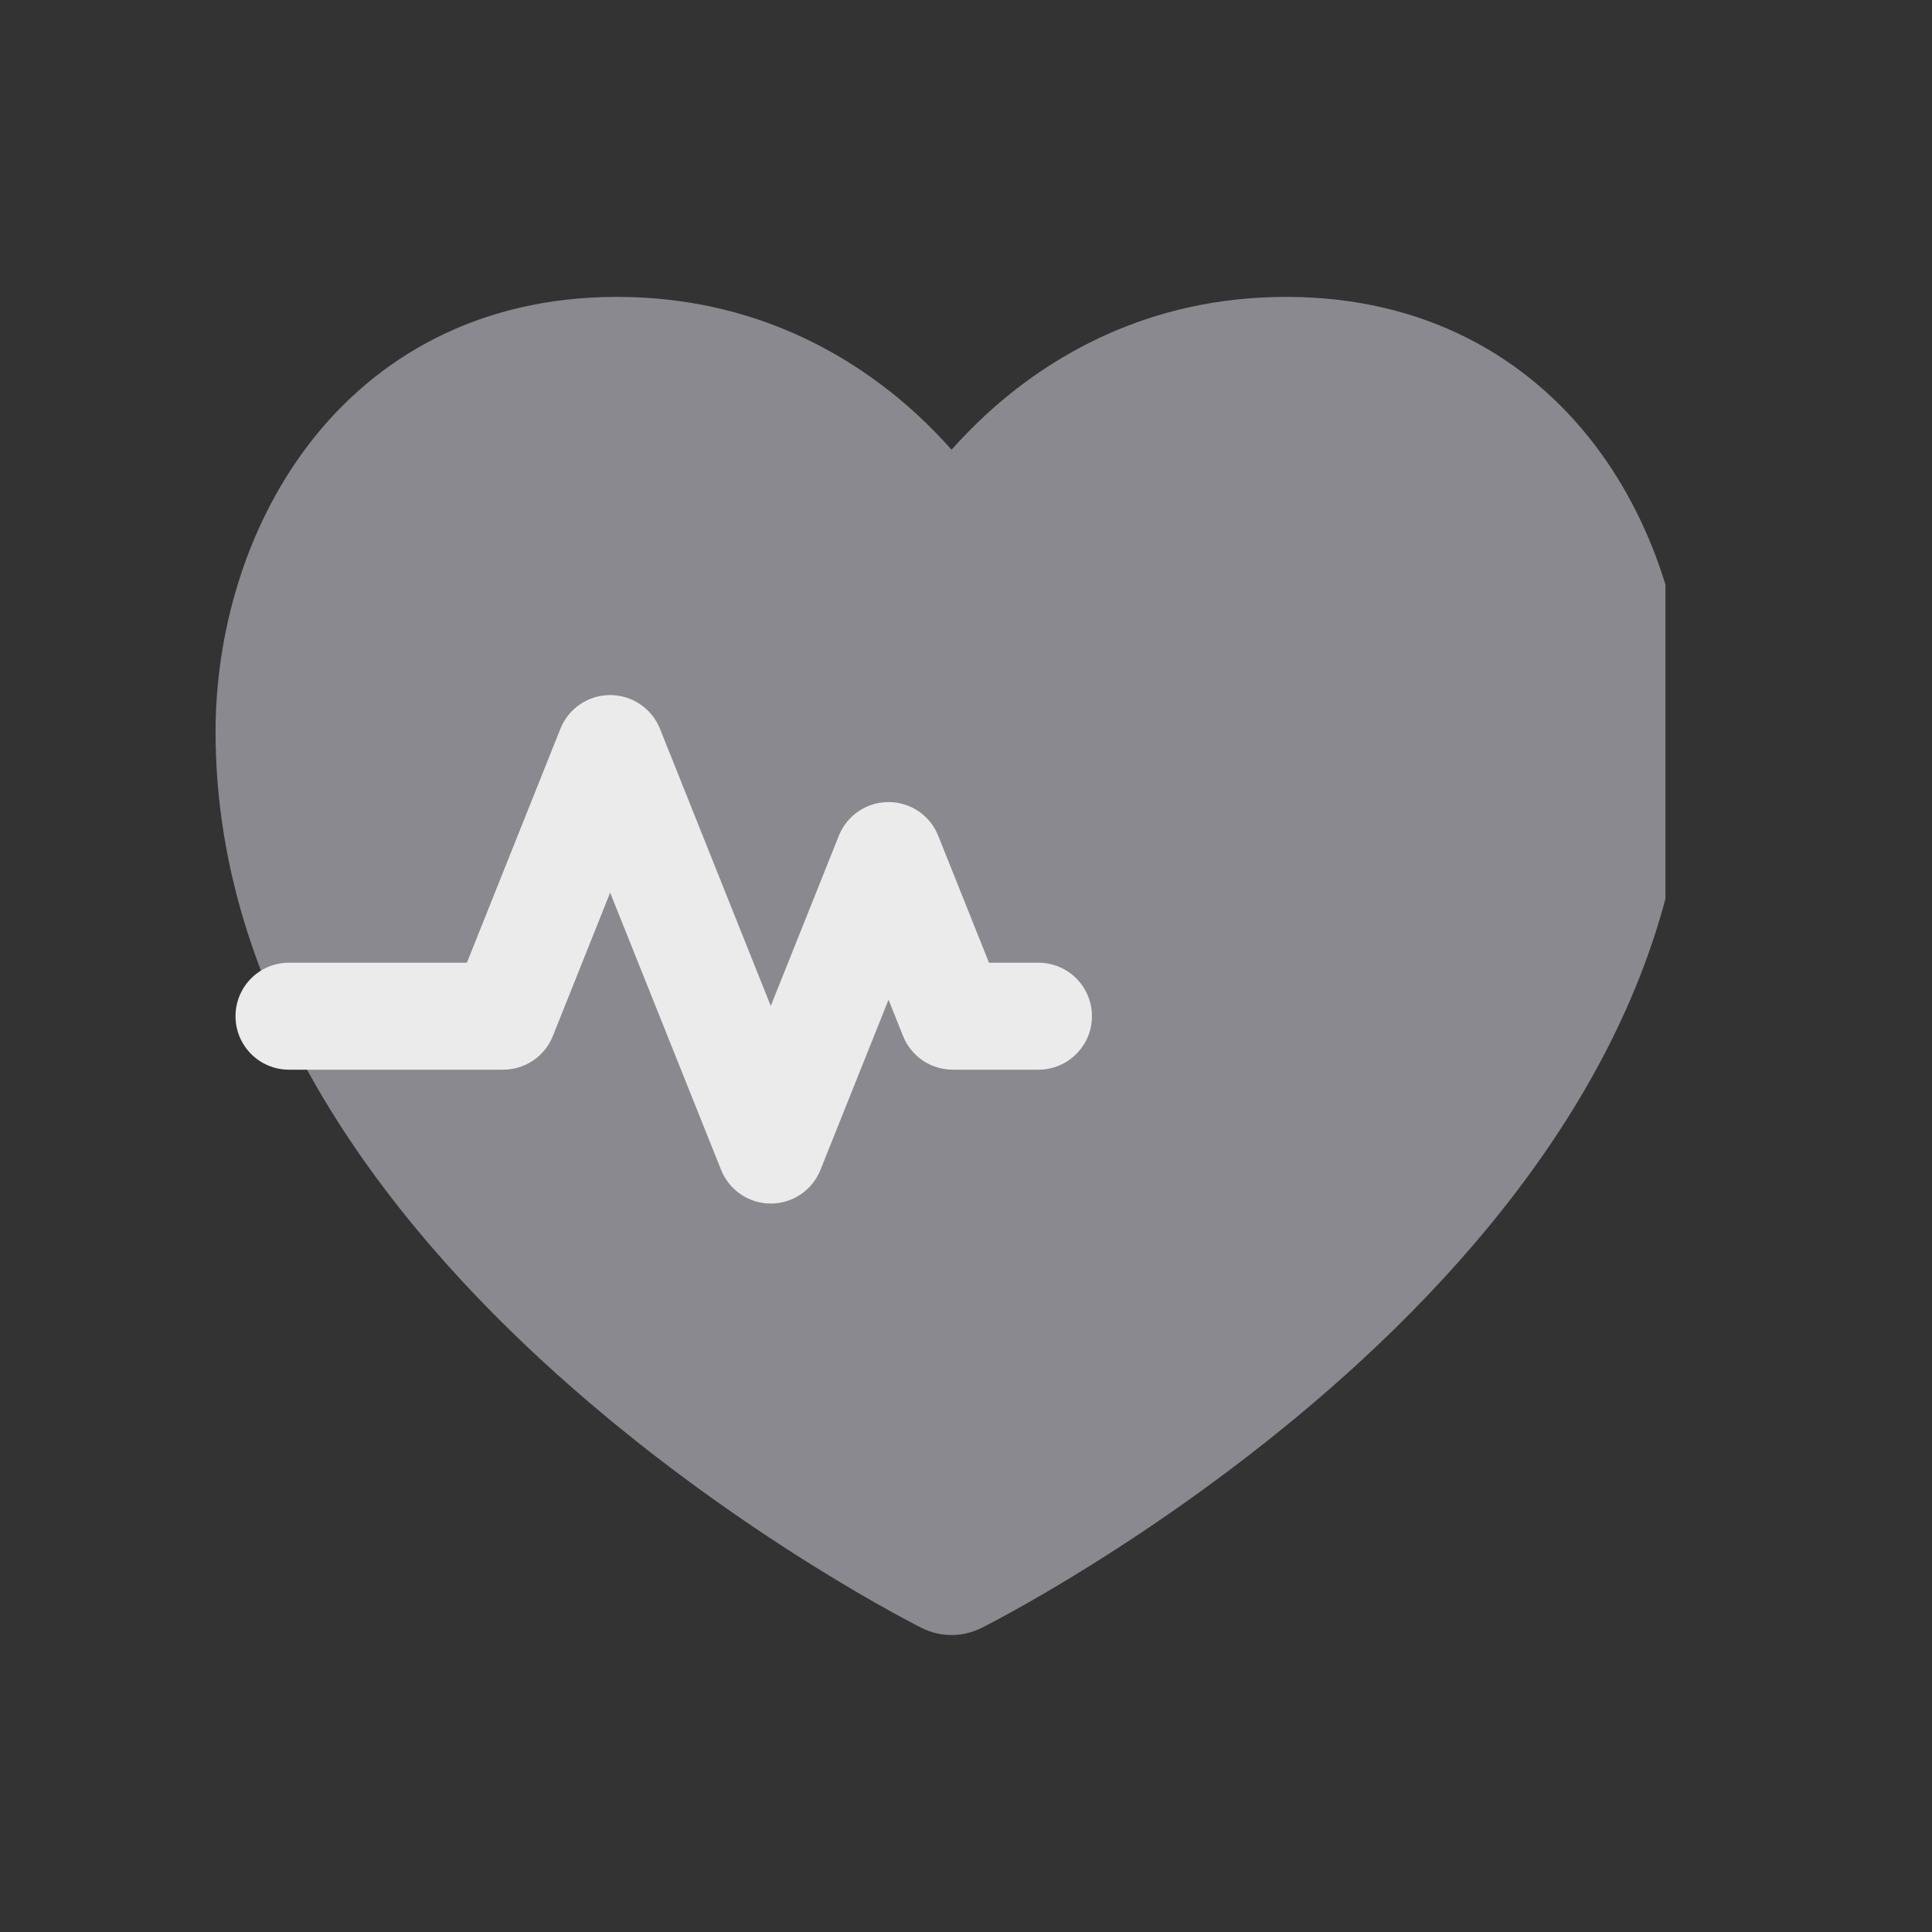 <svg width="21" height="21" viewBox="0 0 21 21" fill="none" xmlns="http://www.w3.org/2000/svg">
<rect x="0" y="0" width="21" height="21" fill="#333333" stroke="none"/>
<g opacity="0.9" clip-path="url(#clip0_772_53154)">
<path fill-rule="evenodd" clip-rule="evenodd" d="M10.018 17.695L10.015 17.694L10.01 17.691L9.991 17.681C9.975 17.673 9.952 17.662 9.924 17.646C9.866 17.616 9.783 17.572 9.679 17.514C9.47 17.399 9.175 17.229 8.821 17.008C8.117 16.568 7.174 15.92 6.228 15.092C4.366 13.463 2.343 11.006 2.343 7.954C2.343 6.914 2.652 5.751 3.356 4.83C4.079 3.886 5.197 3.227 6.707 3.227C8.207 3.227 9.284 3.875 9.973 4.51C10.111 4.638 10.235 4.766 10.343 4.888C10.452 4.766 10.575 4.638 10.714 4.51C11.402 3.875 12.479 3.227 13.98 3.227C15.489 3.227 16.608 3.886 17.33 4.83C18.034 5.751 18.343 6.914 18.343 7.954C18.343 11.006 16.32 13.463 14.459 15.092C13.512 15.92 12.57 16.568 11.865 17.008C11.512 17.229 11.217 17.399 11.008 17.514C10.904 17.572 10.821 17.616 10.763 17.646C10.734 17.662 10.712 17.673 10.696 17.681L10.677 17.691L10.671 17.694L10.668 17.695C10.464 17.798 10.223 17.798 10.018 17.695Z" fill="#929299"/>
<path fill-rule="evenodd" clip-rule="evenodd" d="M6.632 7.555C6.87 7.555 7.084 7.7 7.173 7.92L8.378 10.934L9.118 9.084C9.206 8.863 9.42 8.718 9.658 8.718C9.896 8.718 10.11 8.863 10.198 9.084L10.75 10.464H11.287C11.608 10.464 11.869 10.724 11.869 11.046C11.869 11.367 11.608 11.627 11.287 11.627H10.356C10.118 11.627 9.904 11.482 9.816 11.262L9.658 10.867L8.918 12.716C8.83 12.937 8.616 13.082 8.378 13.082C8.14 13.082 7.926 12.937 7.838 12.716L6.632 9.703L6.009 11.262C5.921 11.482 5.707 11.627 5.469 11.627H3.141C2.82 11.627 2.56 11.367 2.56 11.046C2.56 10.724 2.82 10.464 3.141 10.464H5.075L6.092 7.92C6.18 7.7 6.394 7.555 6.632 7.555Z" fill="white"/>
</g>
<defs>
<clipPath id="clip0_772_53154">
<rect width="16" height="16" fill="white" transform="translate(2.103 2.496)"/>
</clipPath>
</defs>
</svg>
